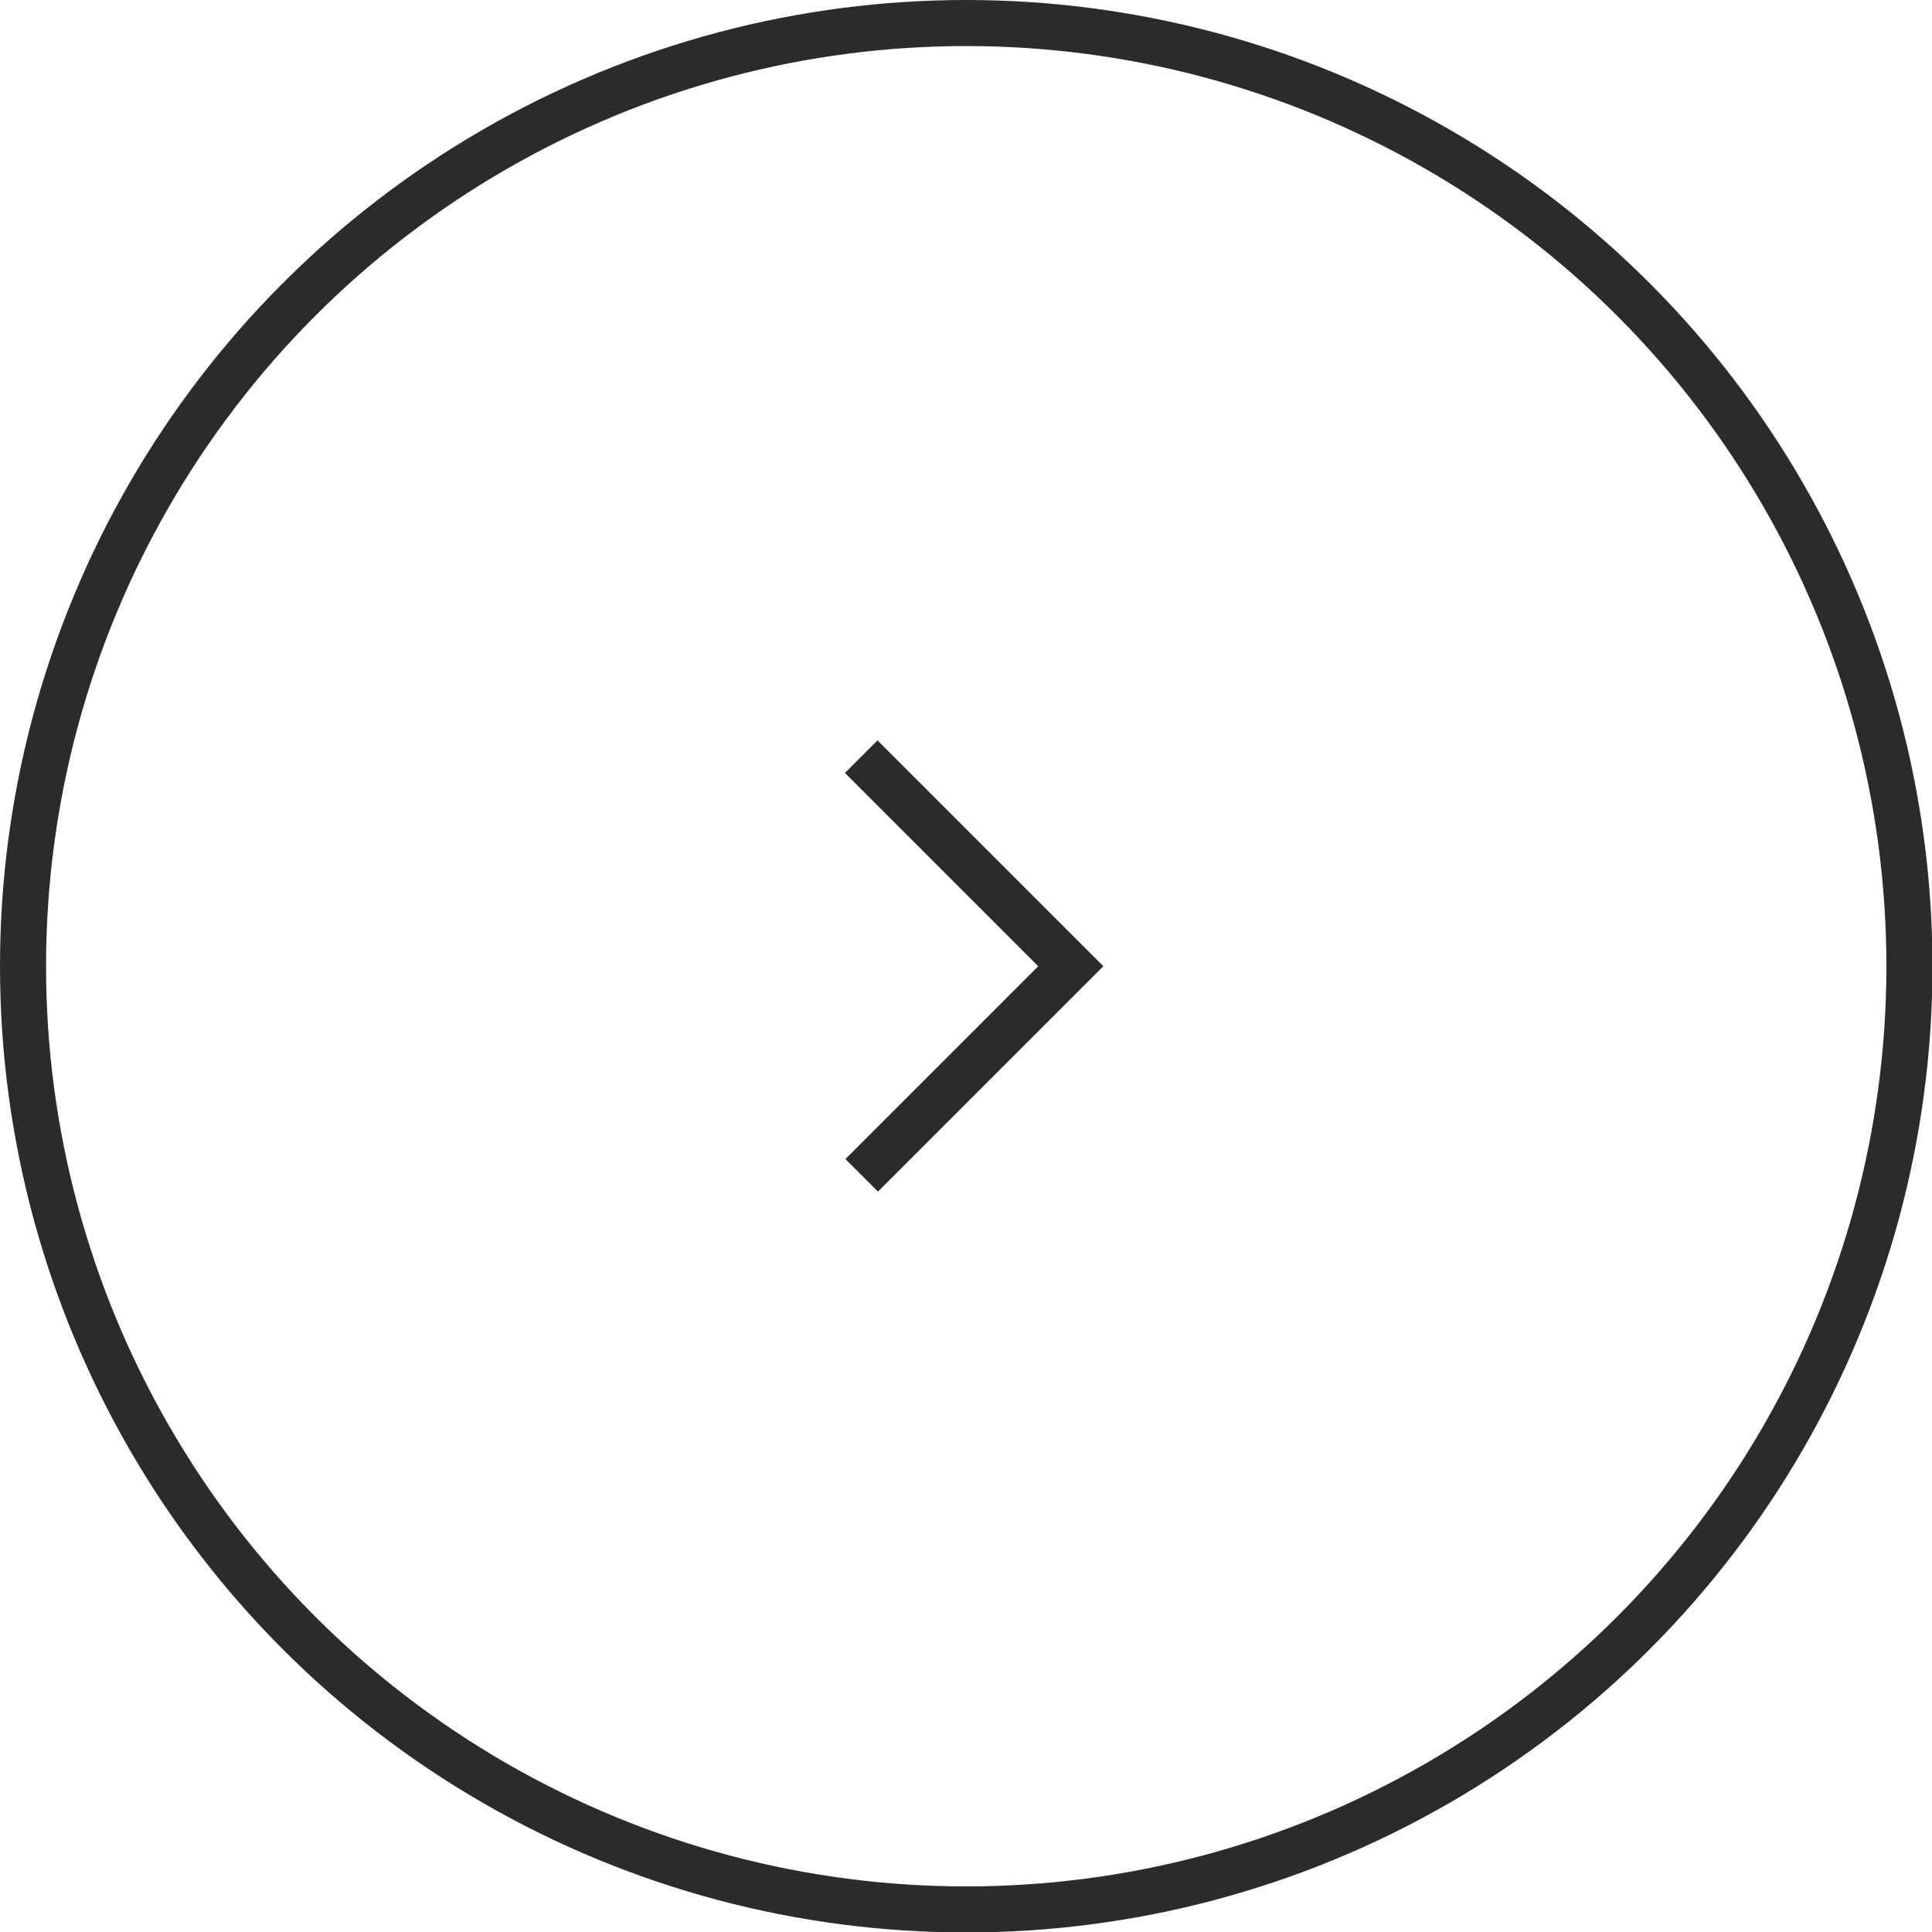 <svg xmlns="http://www.w3.org/2000/svg" viewBox="0 0 41.95 41.95"><defs><style>.cls-1{fill:none;stroke:#2b2b2b;stroke-miterlimit:10;}</style></defs><title>Asset 5</title><g id="Layer_2" data-name="Layer 2"><g id="Layer_1-2" data-name="Layer 1"><circle class="cls-1" cx="20.98" cy="20.98" r="20.48"/><polyline class="cls-1" points="18.71 25.52 23.25 20.98 18.7 16.43"/></g></g></svg>